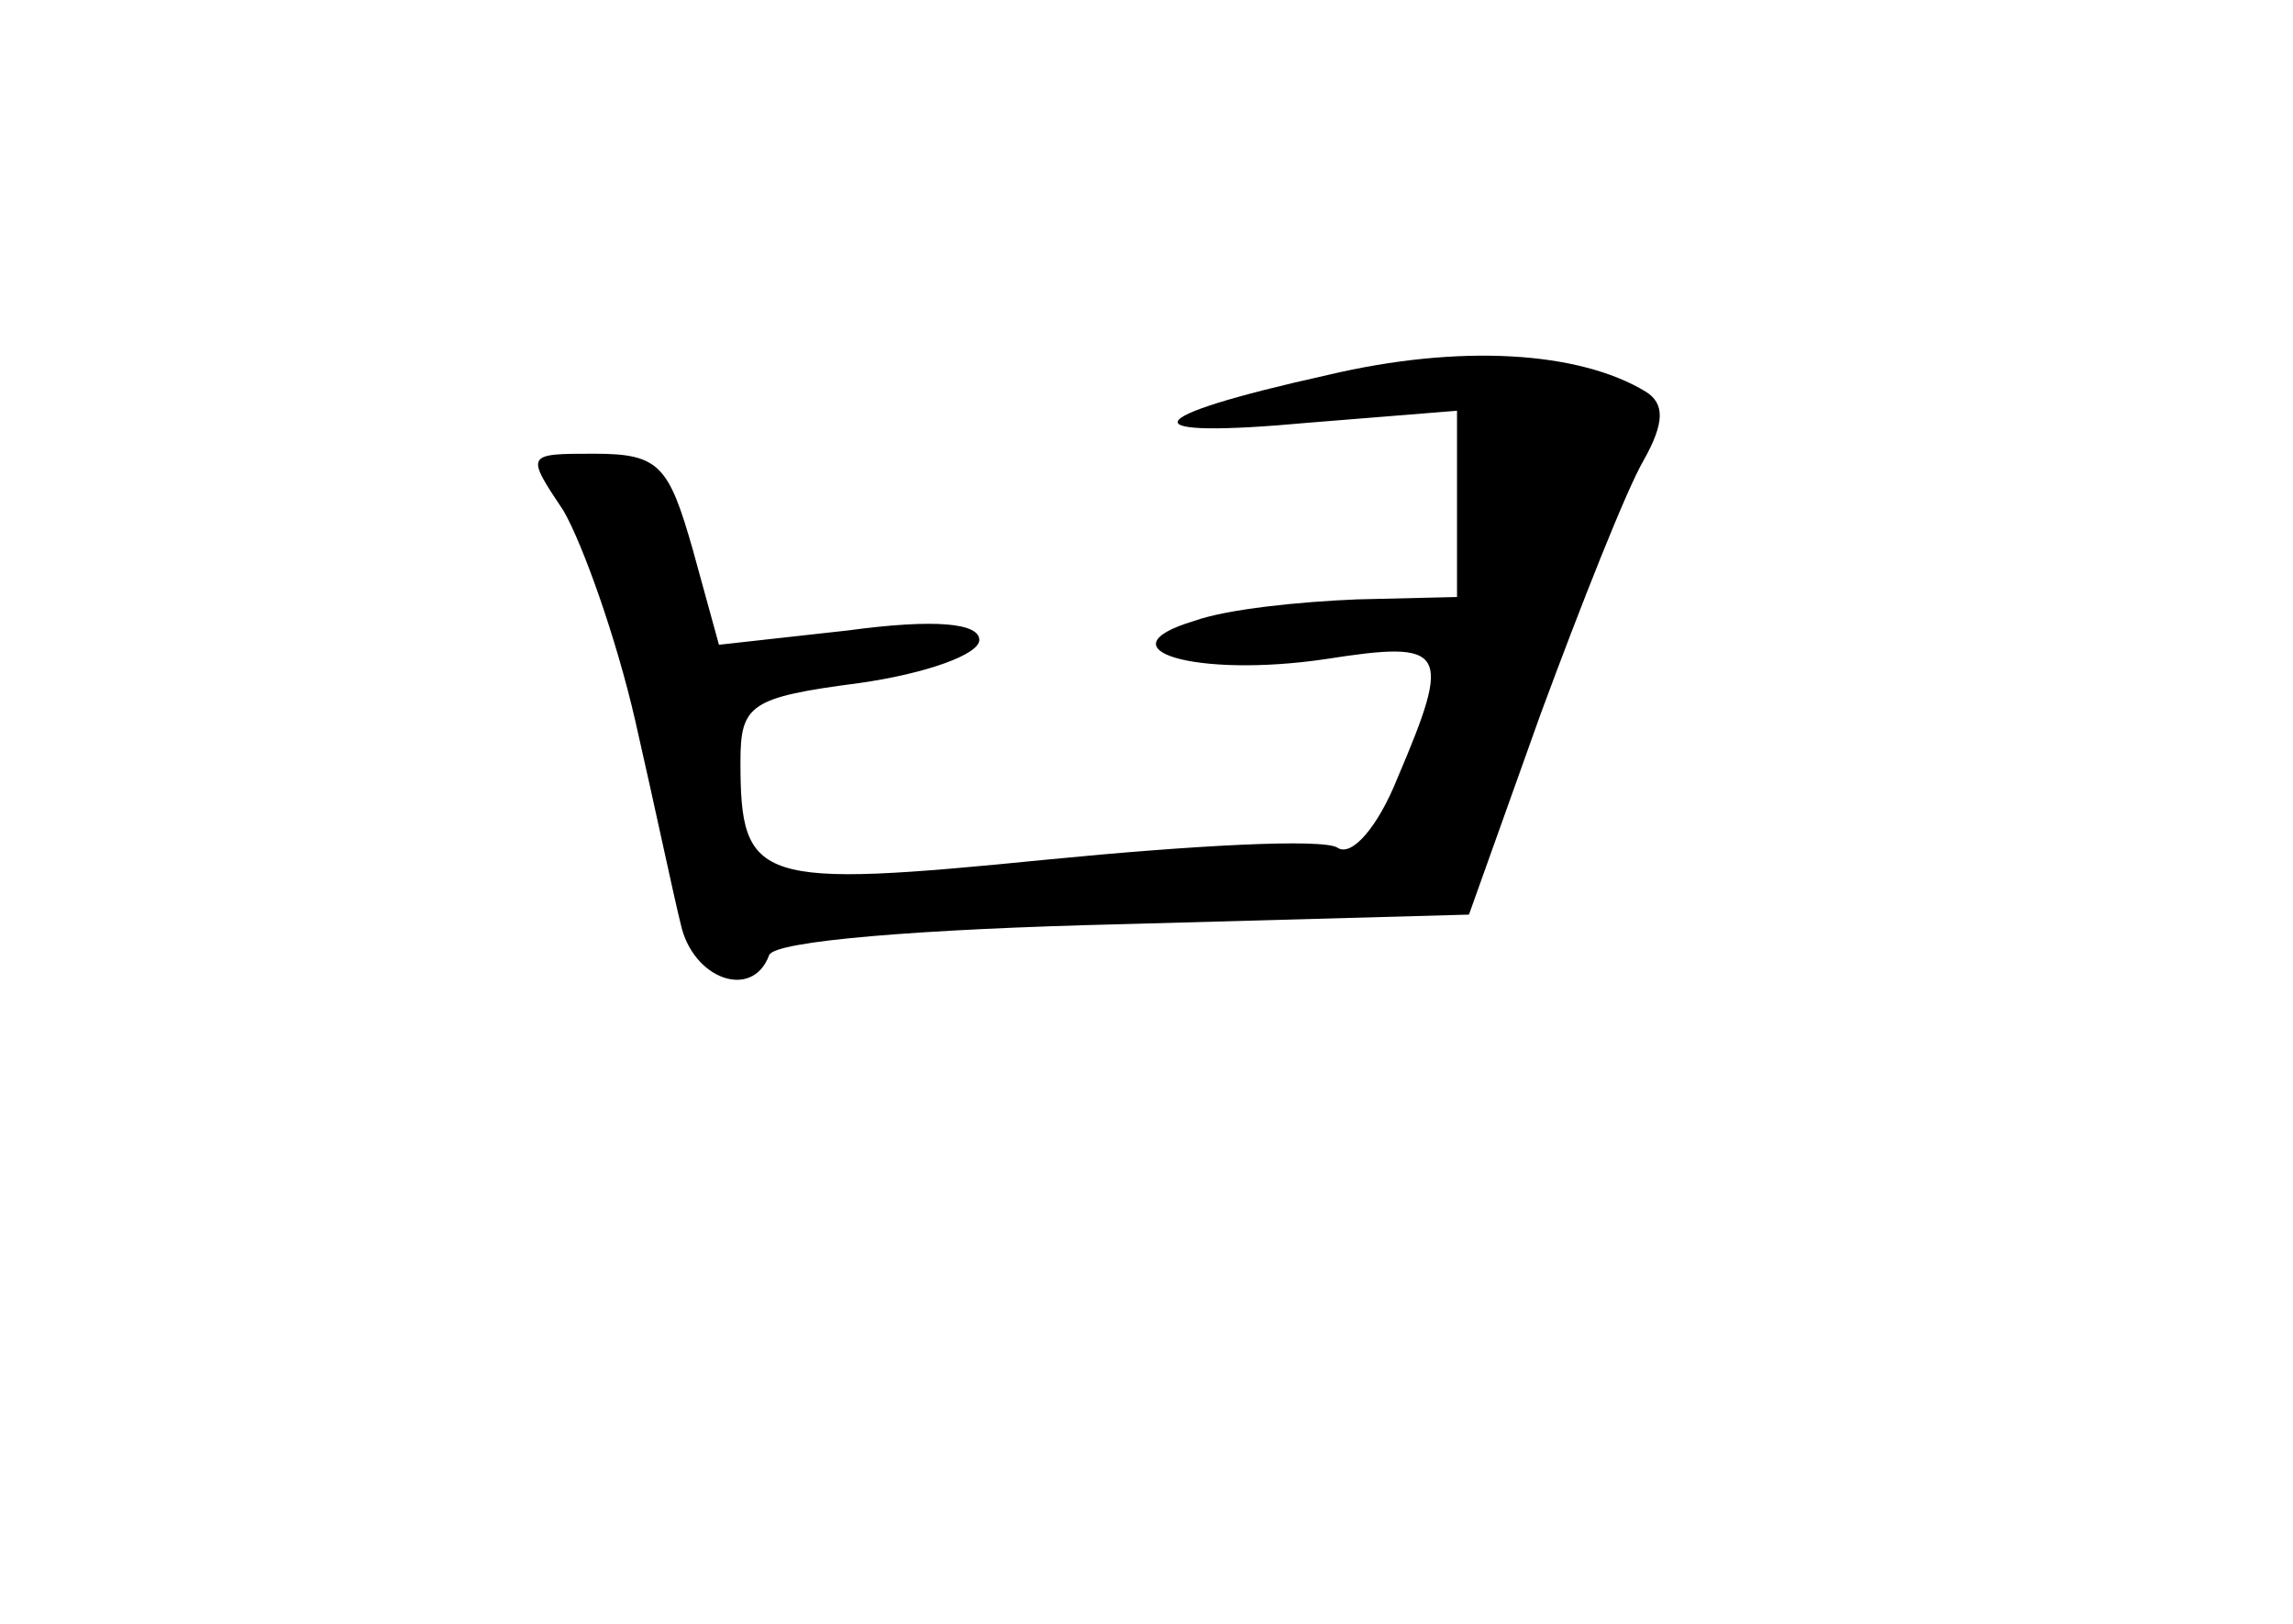 <?xml version="1.0" standalone="no"?>
<!DOCTYPE svg PUBLIC "-//W3C//DTD SVG 20010904//EN"
 "http://www.w3.org/TR/2001/REC-SVG-20010904/DTD/svg10.dtd">
<svg version="1.0" xmlns="http://www.w3.org/2000/svg"
 width="96pt" height="68pt" viewBox="0 0 96 68"
 preserveAspectRatio="xMidYMid meet">
<g transform="translate(0,68) scale(0.1,-0.1)"
fill="#000000" stroke="none">
<path d="M556 523 c-81 -18 -84 -27 -8 -20 l62 5 0 -39 0 -39 -42 -1 c-24 -1
-54 -4 -68 -9 -40 -12 1 -24 55 -16 51 8 53 4 30 -50 -8 -20 -19 -33 -25 -29
-6 4 -61 1 -122 -5 -121 -12 -128 -10 -128 41 0 24 4 27 50 33 28 4 50 12 50
18 0 7 -18 9 -55 4 l-54 -6 -11 40 c-10 35 -14 40 -41 40 -29 0 -29 0 -13 -24
8 -14 22 -53 30 -88 8 -35 16 -73 19 -85 5 -23 30 -32 37 -13 2 6 64 11 148
13 l145 4 30 84 c17 46 36 94 43 106 9 16 9 24 1 29 -28 17 -78 20 -133 7z"/>
</g>
</svg>
